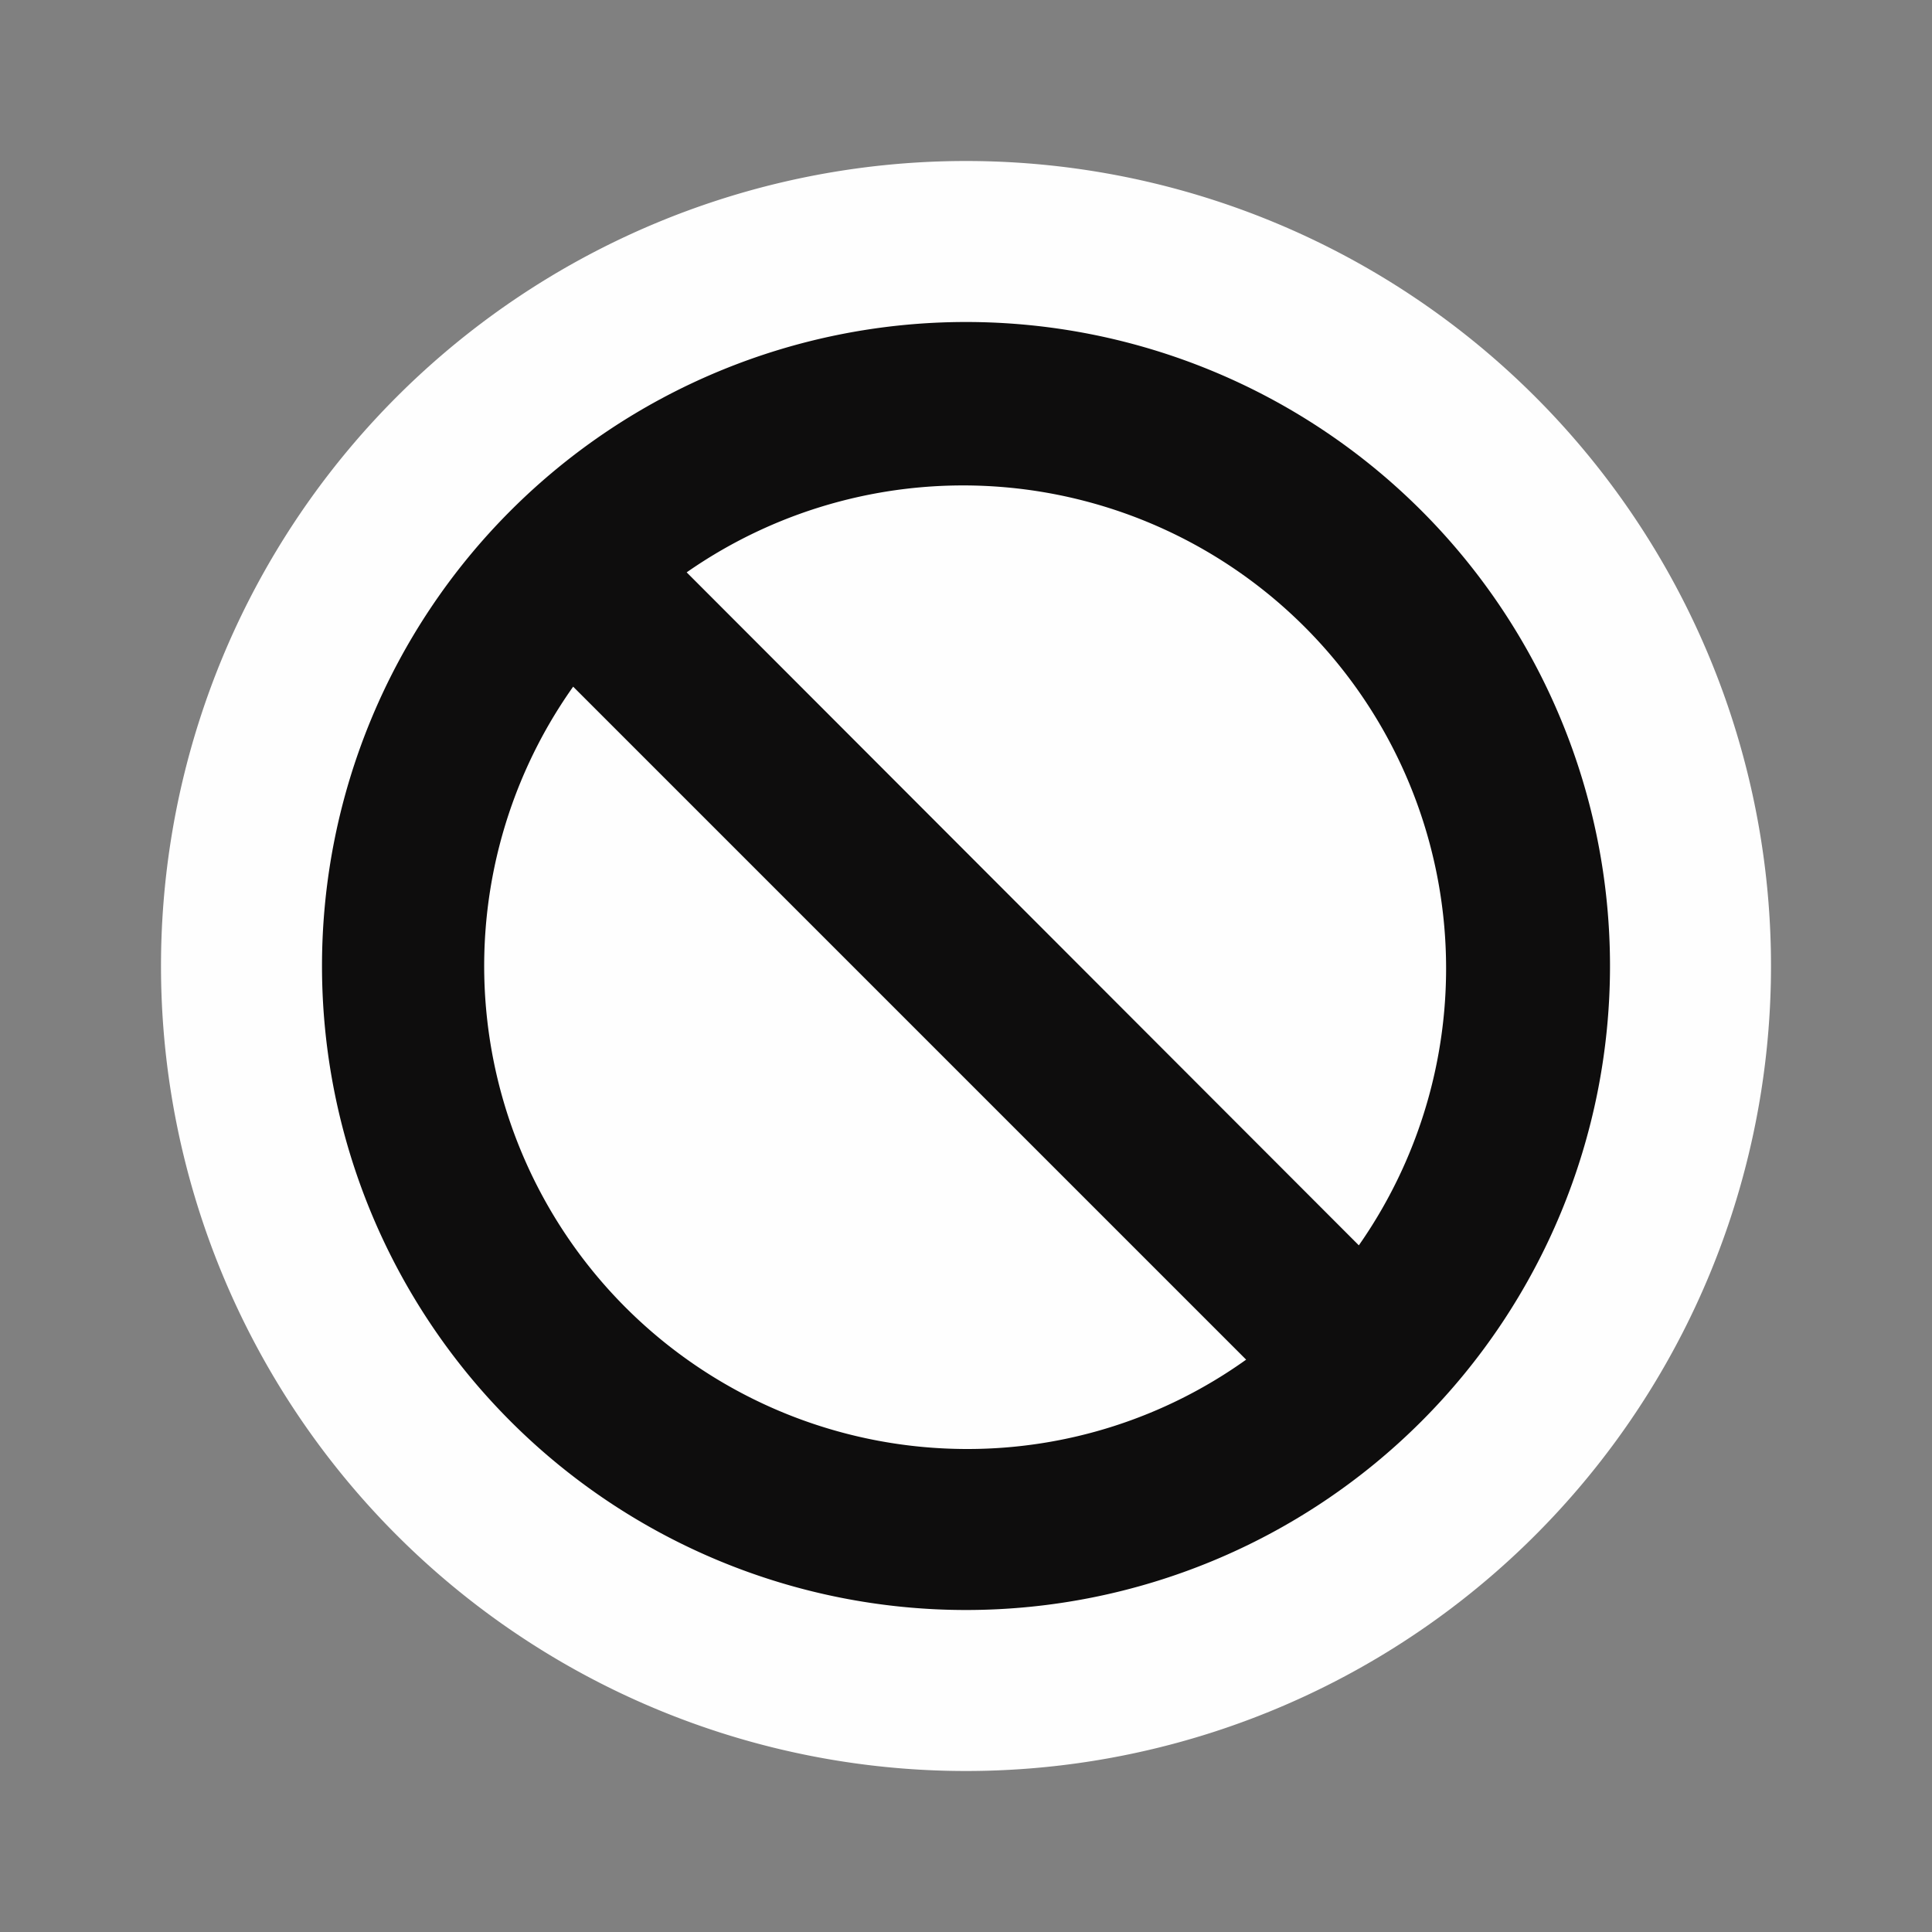 ﻿<svg xmlns='http://www.w3.org/2000/svg' width='24' height='24' viewBox='0 0 24 24'><rect x="0" y="0" width="24" height="24" fill="#808080" stroke="none"/><path fill='#FEFEFE' d='M12 2a10 10 0 1 0 0 20 10 10 0 0 0 0-20Z'></path><path fill='#0E0D0D' d='M12 4a8 8 0 1 0 0 16 8 8 0 0 0 0-16Zm0 14a6 6 0 0 1-4.88-9.47l8.36 8.36A5.95 5.95 0 0 1 12.01 18Zm4.88-2.53L8.53 7.11a6 6 0 0 1 8.35 8.36Z'></path></svg>